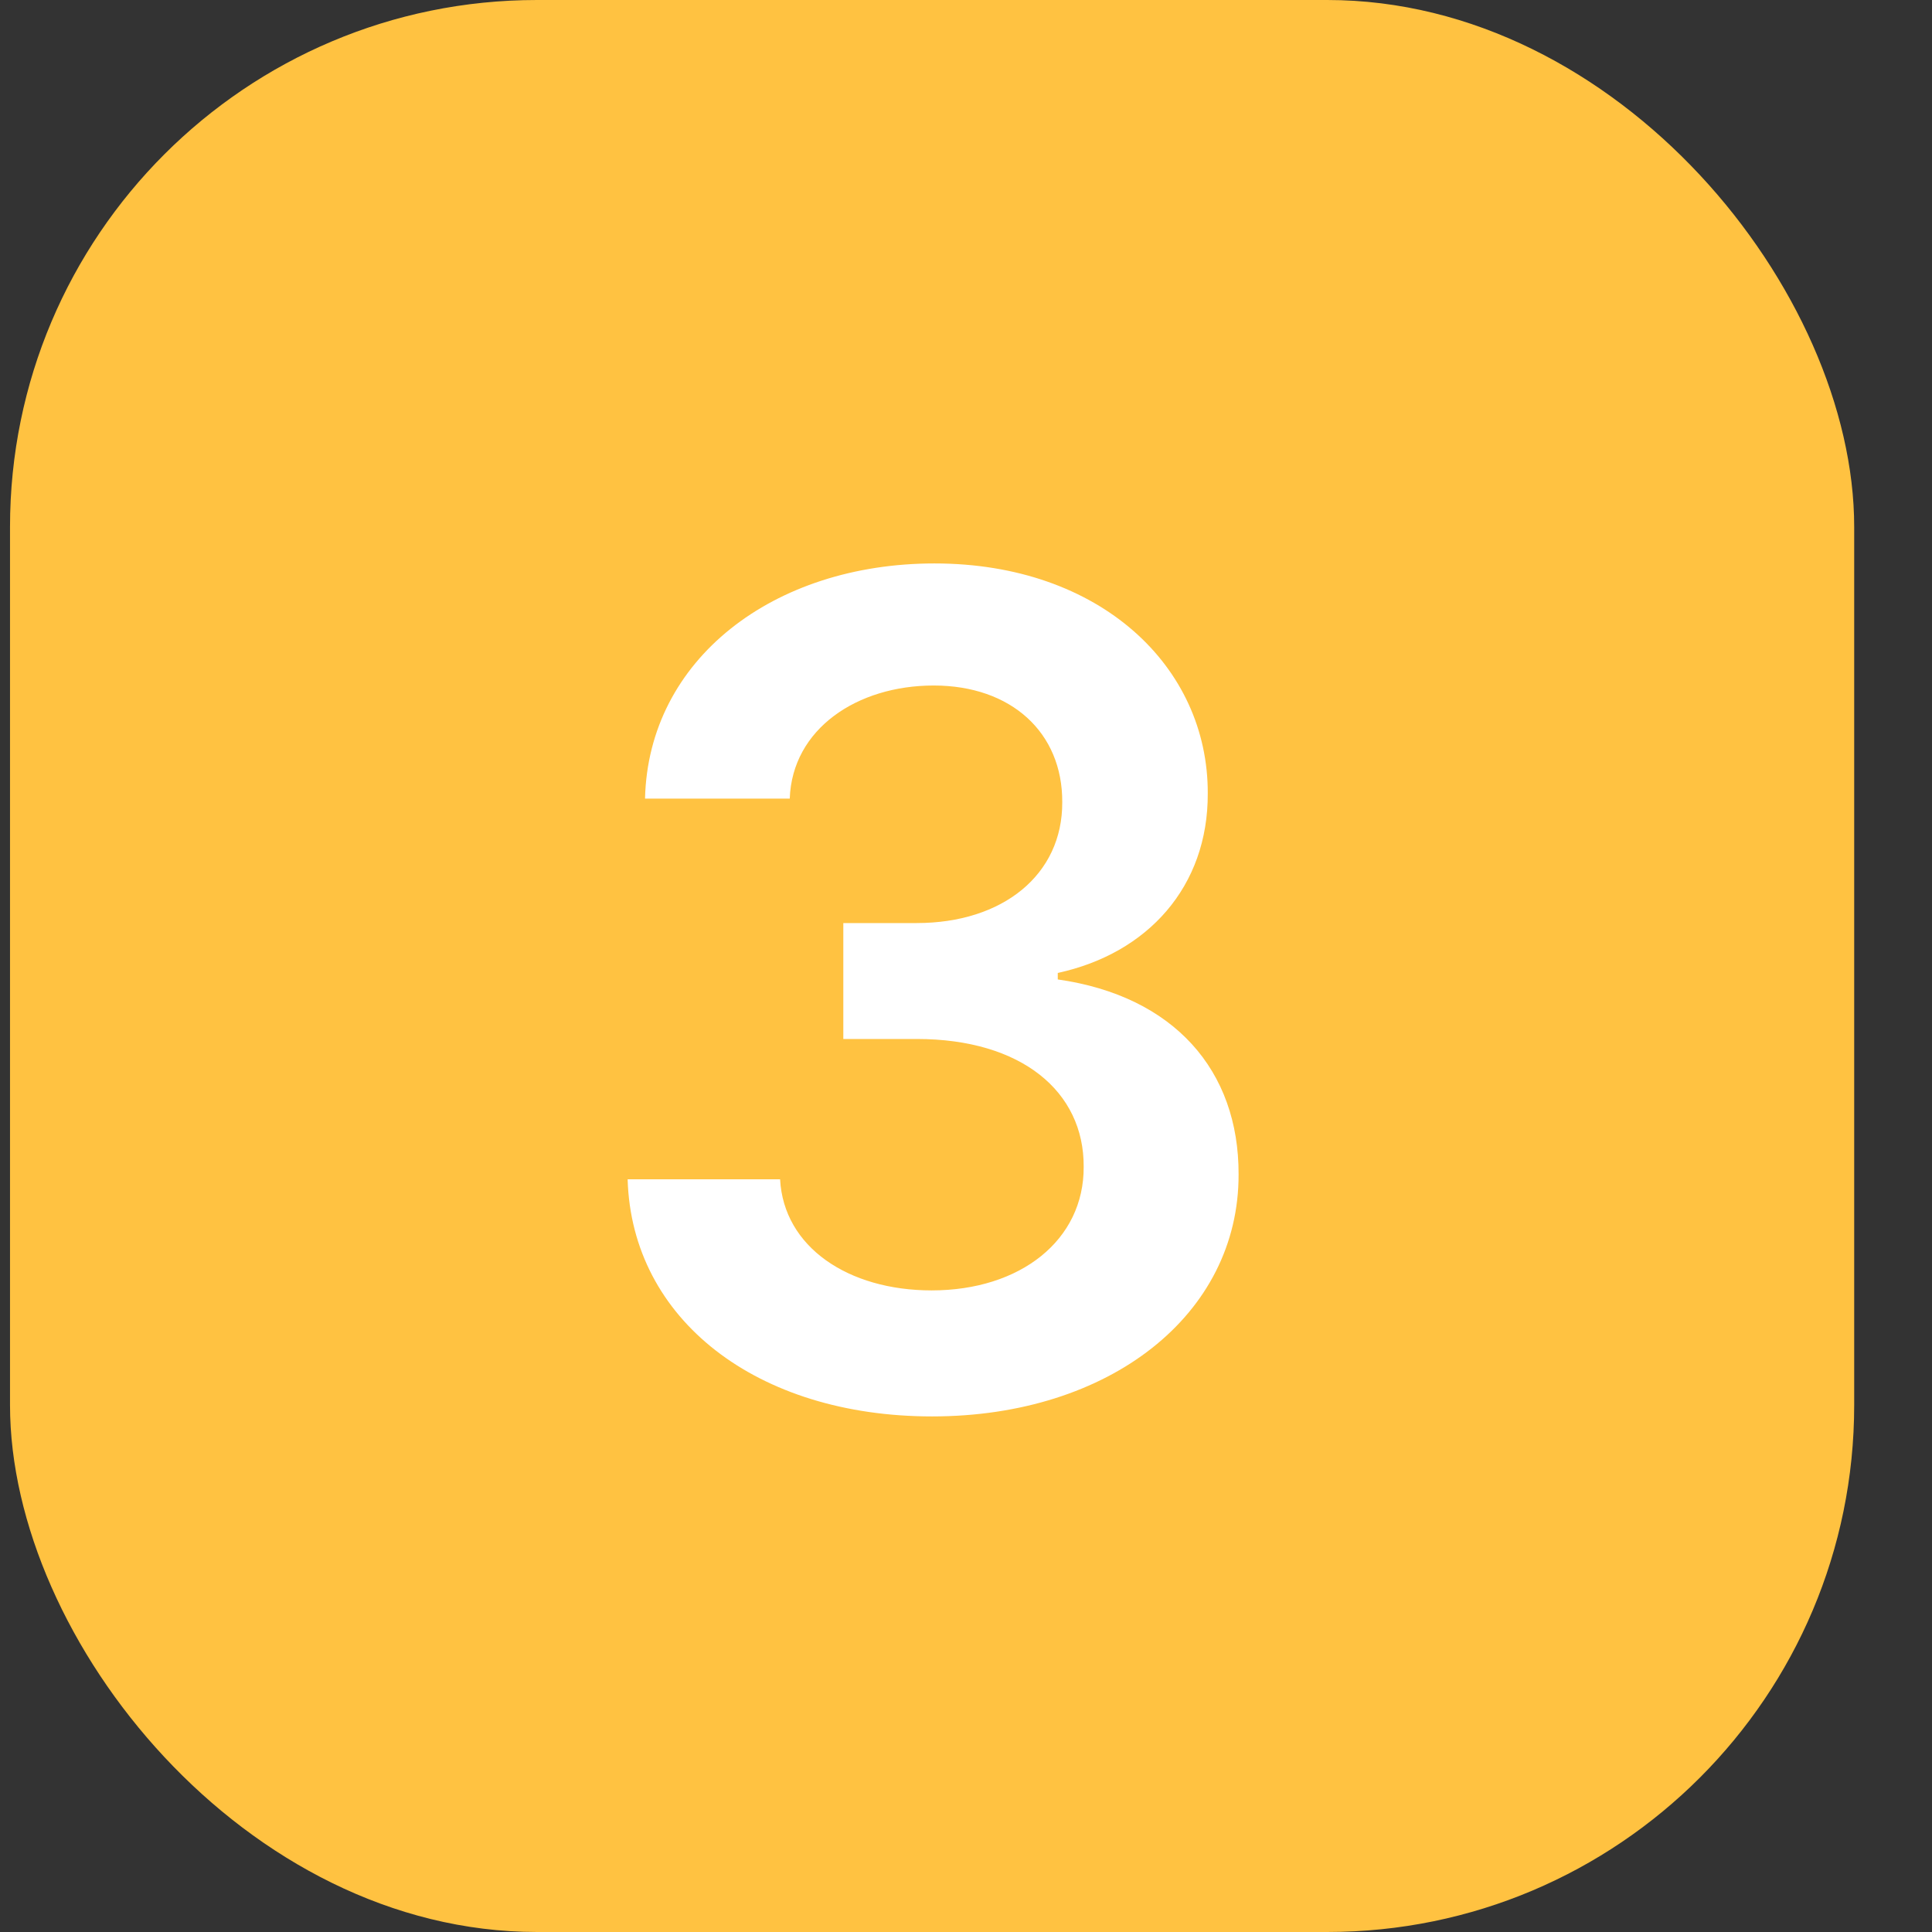 <svg width="22" height="22" viewBox="0 0 22 22" fill="none" xmlns="http://www.w3.org/2000/svg">
<rect x="0" y="0" width="22" height="22" fill="#333333" stroke="none"/>
<rect x="0.114" width="21" height="22" rx="6" fill="#FFC241"/>
<path d="M10.614 16.129C12.636 16.129 14.108 14.97 14.104 13.373C14.108 12.191 13.37 11.342 12.045 11.153V11.079C13.07 10.857 13.758 10.095 13.753 9.034C13.758 7.593 12.53 6.416 10.641 6.416C8.804 6.416 7.382 7.51 7.345 9.094H8.993C9.021 8.3 9.76 7.806 10.632 7.806C11.514 7.806 12.1 8.341 12.096 9.135C12.1 9.962 11.417 10.511 10.438 10.511H9.603V11.831H10.438C11.634 11.831 12.345 12.431 12.34 13.286C12.345 14.121 11.62 14.694 10.609 14.694C9.658 14.694 8.924 14.2 8.883 13.429H7.147C7.193 15.026 8.619 16.129 10.614 16.129Z" fill="white"/>
</svg>
